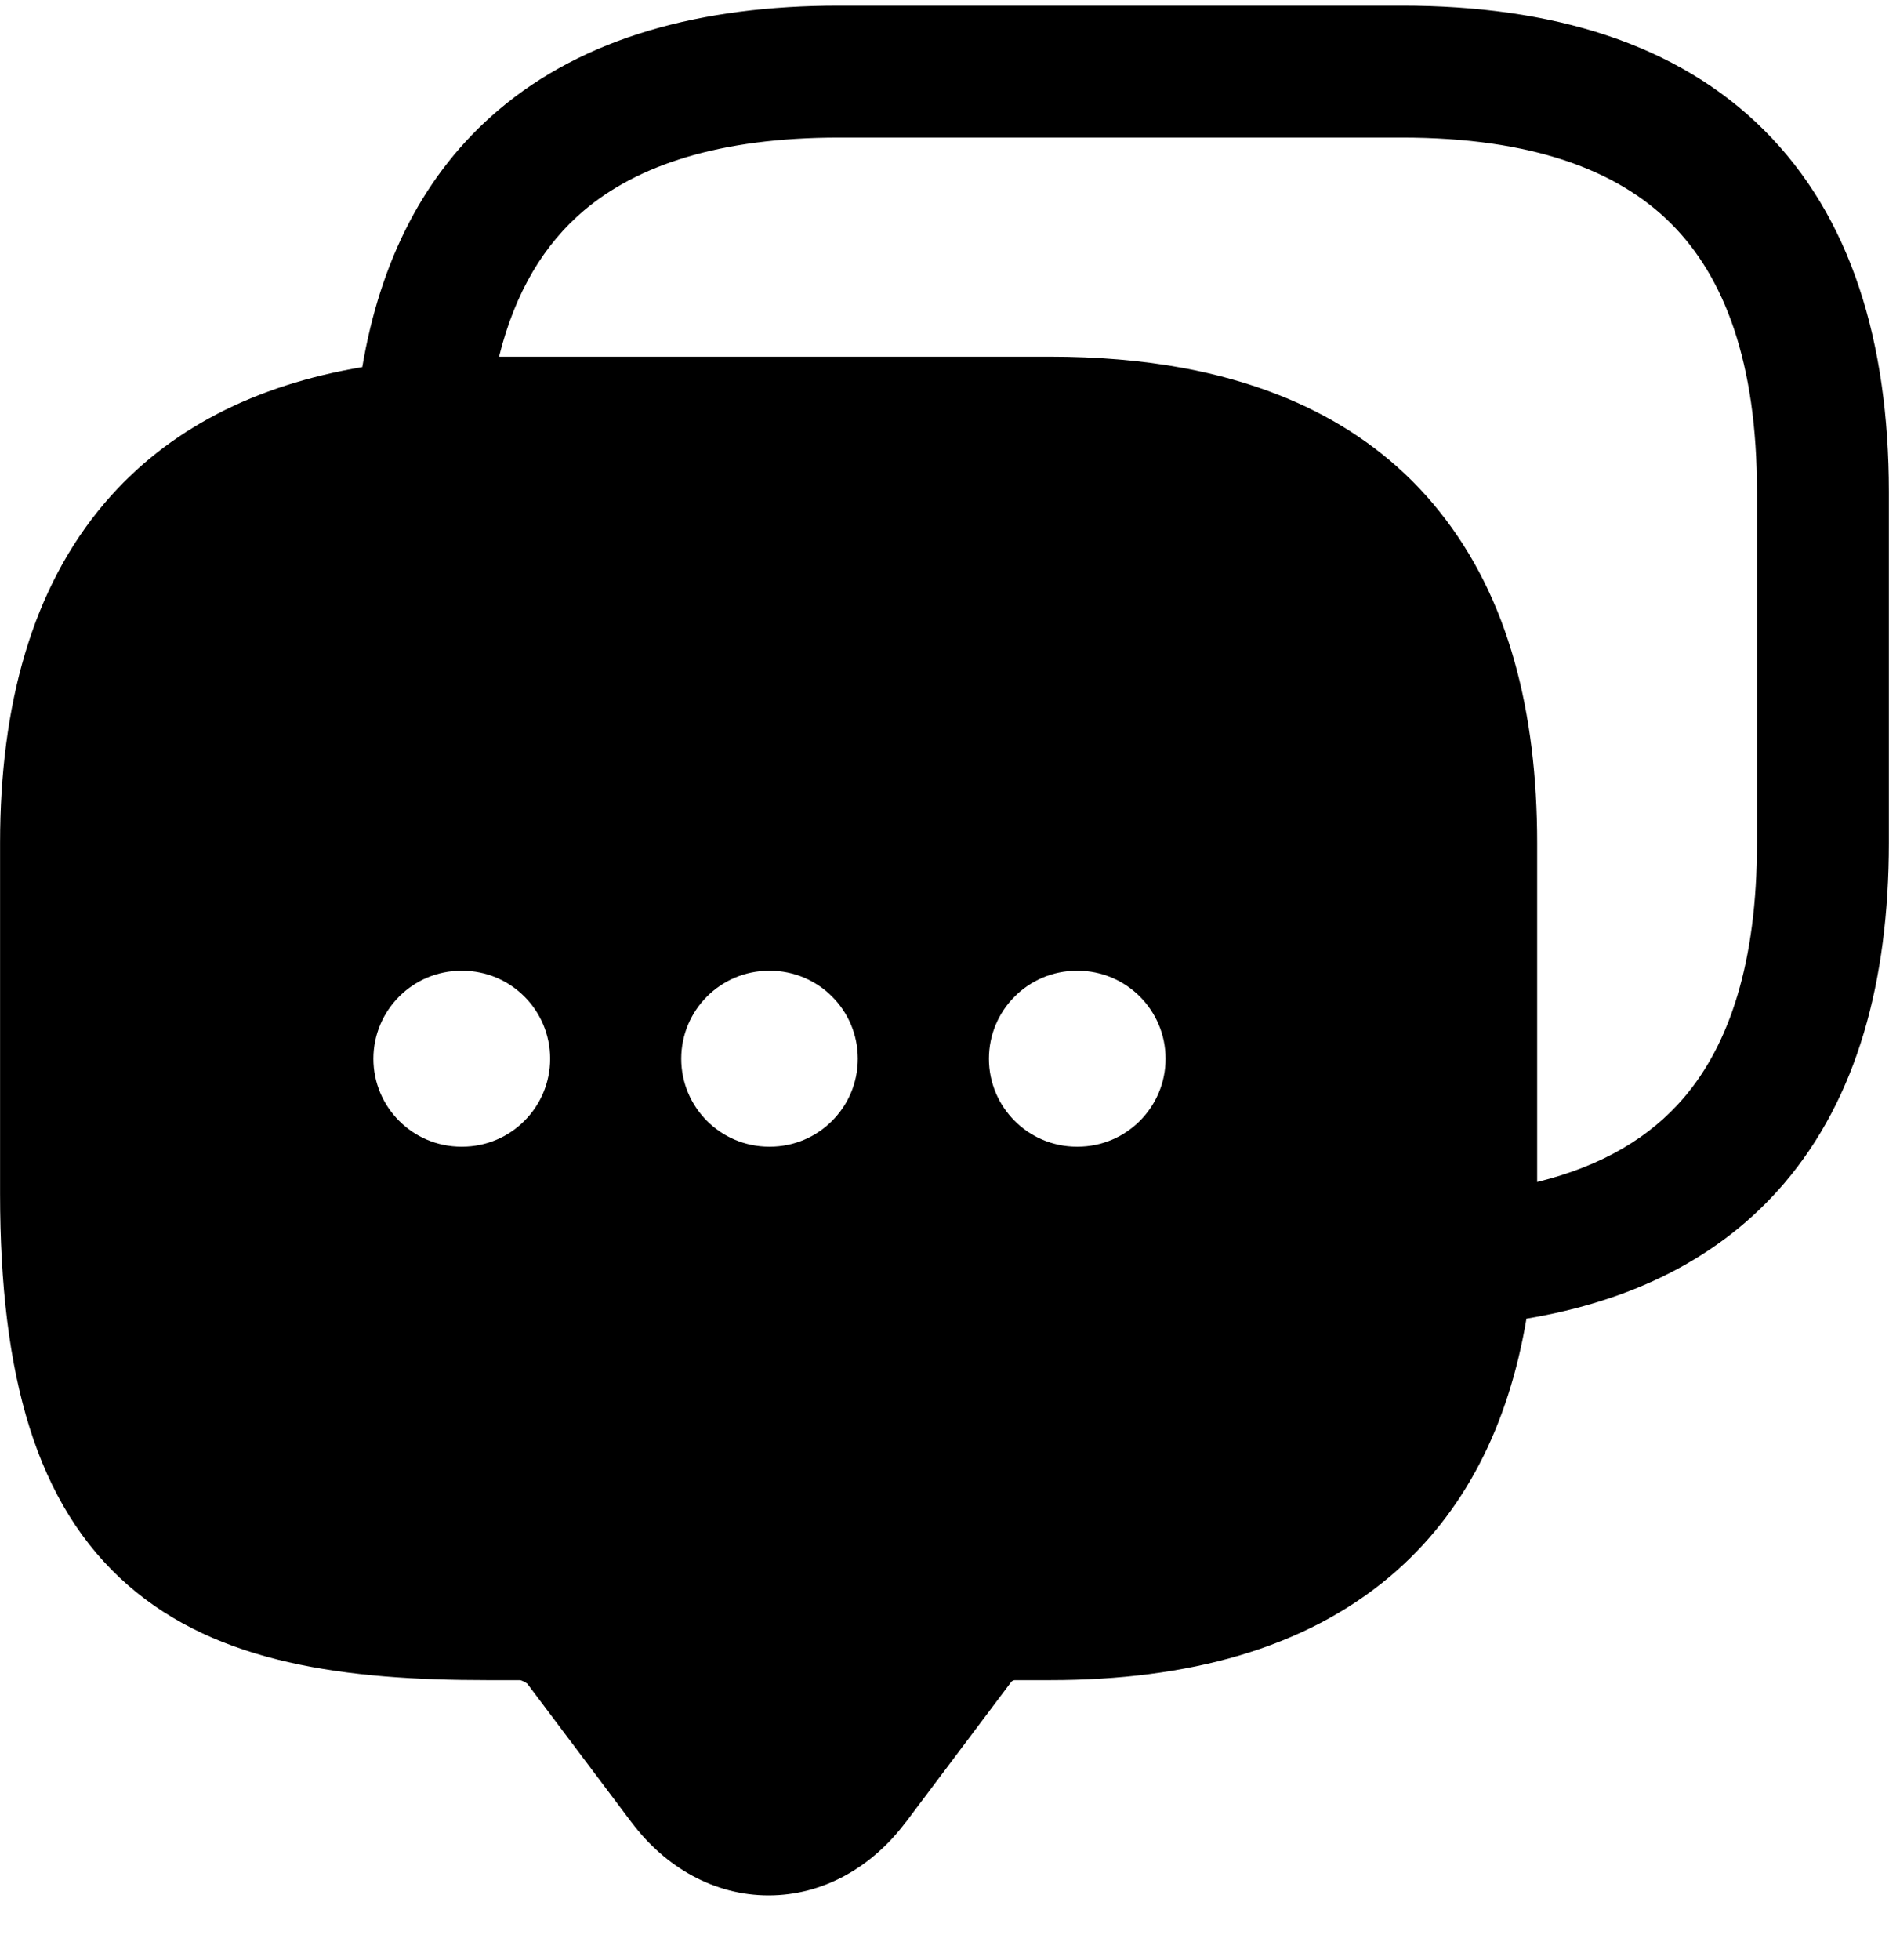 <svg width="27" height="28" viewBox="0 0 27 28" fill="currentColor" xmlns="http://www.w3.org/2000/svg">
<path d="M20.036 0.081C22.185 0.081 23.972 0.62 25.214 1.859C26.457 3.099 26.997 4.882 26.998 7.028V12.044C26.997 14.02 26.544 15.686 25.502 16.907C24.596 17.968 23.336 18.587 21.818 18.841C21.562 20.361 20.938 21.618 19.873 22.52C18.648 23.556 16.98 24.006 15.007 24.006H14.504C14.498 24.006 14.487 24.008 14.476 24.014C14.465 24.019 14.457 24.026 14.454 24.031L12.946 26.037L12.945 26.036C12.462 26.681 11.763 27.081 10.986 27.081C10.209 27.081 9.509 26.681 9.026 26.036V26.037L7.537 24.057C7.526 24.049 7.509 24.037 7.487 24.026C7.465 24.015 7.447 24.009 7.436 24.006H6.964C4.945 24.006 3.118 23.773 1.832 22.652C0.512 21.503 0.002 19.647 0.001 17.059V12.043C0.002 10.073 0.456 8.407 1.498 7.185C2.402 6.124 3.66 5.5 5.178 5.245C5.434 3.73 6.061 2.474 7.125 1.572C8.349 0.534 10.018 0.081 11.992 0.081H20.036ZM11.992 1.966C10.284 1.966 9.112 2.359 8.344 3.01C7.784 3.485 7.365 4.161 7.133 5.096H15.008C15.68 5.096 16.316 5.148 16.912 5.258C17.388 5.346 17.837 5.472 18.258 5.636C18.995 5.923 19.643 6.332 20.187 6.874C20.325 7.012 20.454 7.157 20.575 7.309C21.066 7.922 21.42 8.64 21.647 9.45C21.868 10.235 21.971 11.105 21.971 12.044V16.888C22.912 16.657 23.591 16.242 24.068 15.684C24.719 14.921 25.113 13.753 25.113 12.044V7.028C25.113 5.176 24.648 3.956 23.883 3.193C23.118 2.43 21.894 1.966 20.036 1.966H11.992ZM6.594 13.87C5.9 13.87 5.338 14.433 5.337 15.127C5.337 15.821 5.9 16.384 6.594 16.384H6.606C7.3 16.384 7.863 15.821 7.863 15.127C7.863 14.433 7.3 13.87 6.606 13.87H6.594ZM10.994 13.87C10.3 13.87 9.737 14.433 9.737 15.127C9.737 15.821 10.3 16.384 10.994 16.384H11.004C11.698 16.384 12.261 15.821 12.261 15.127C12.261 14.433 11.698 13.87 11.004 13.87H10.994ZM15.392 13.87C14.698 13.87 14.135 14.433 14.135 15.127C14.135 15.821 14.698 16.384 15.392 16.384H15.403C16.097 16.384 16.66 15.821 16.66 15.127C16.66 14.433 16.097 13.87 15.403 13.87H15.392Z"/>
</svg>
